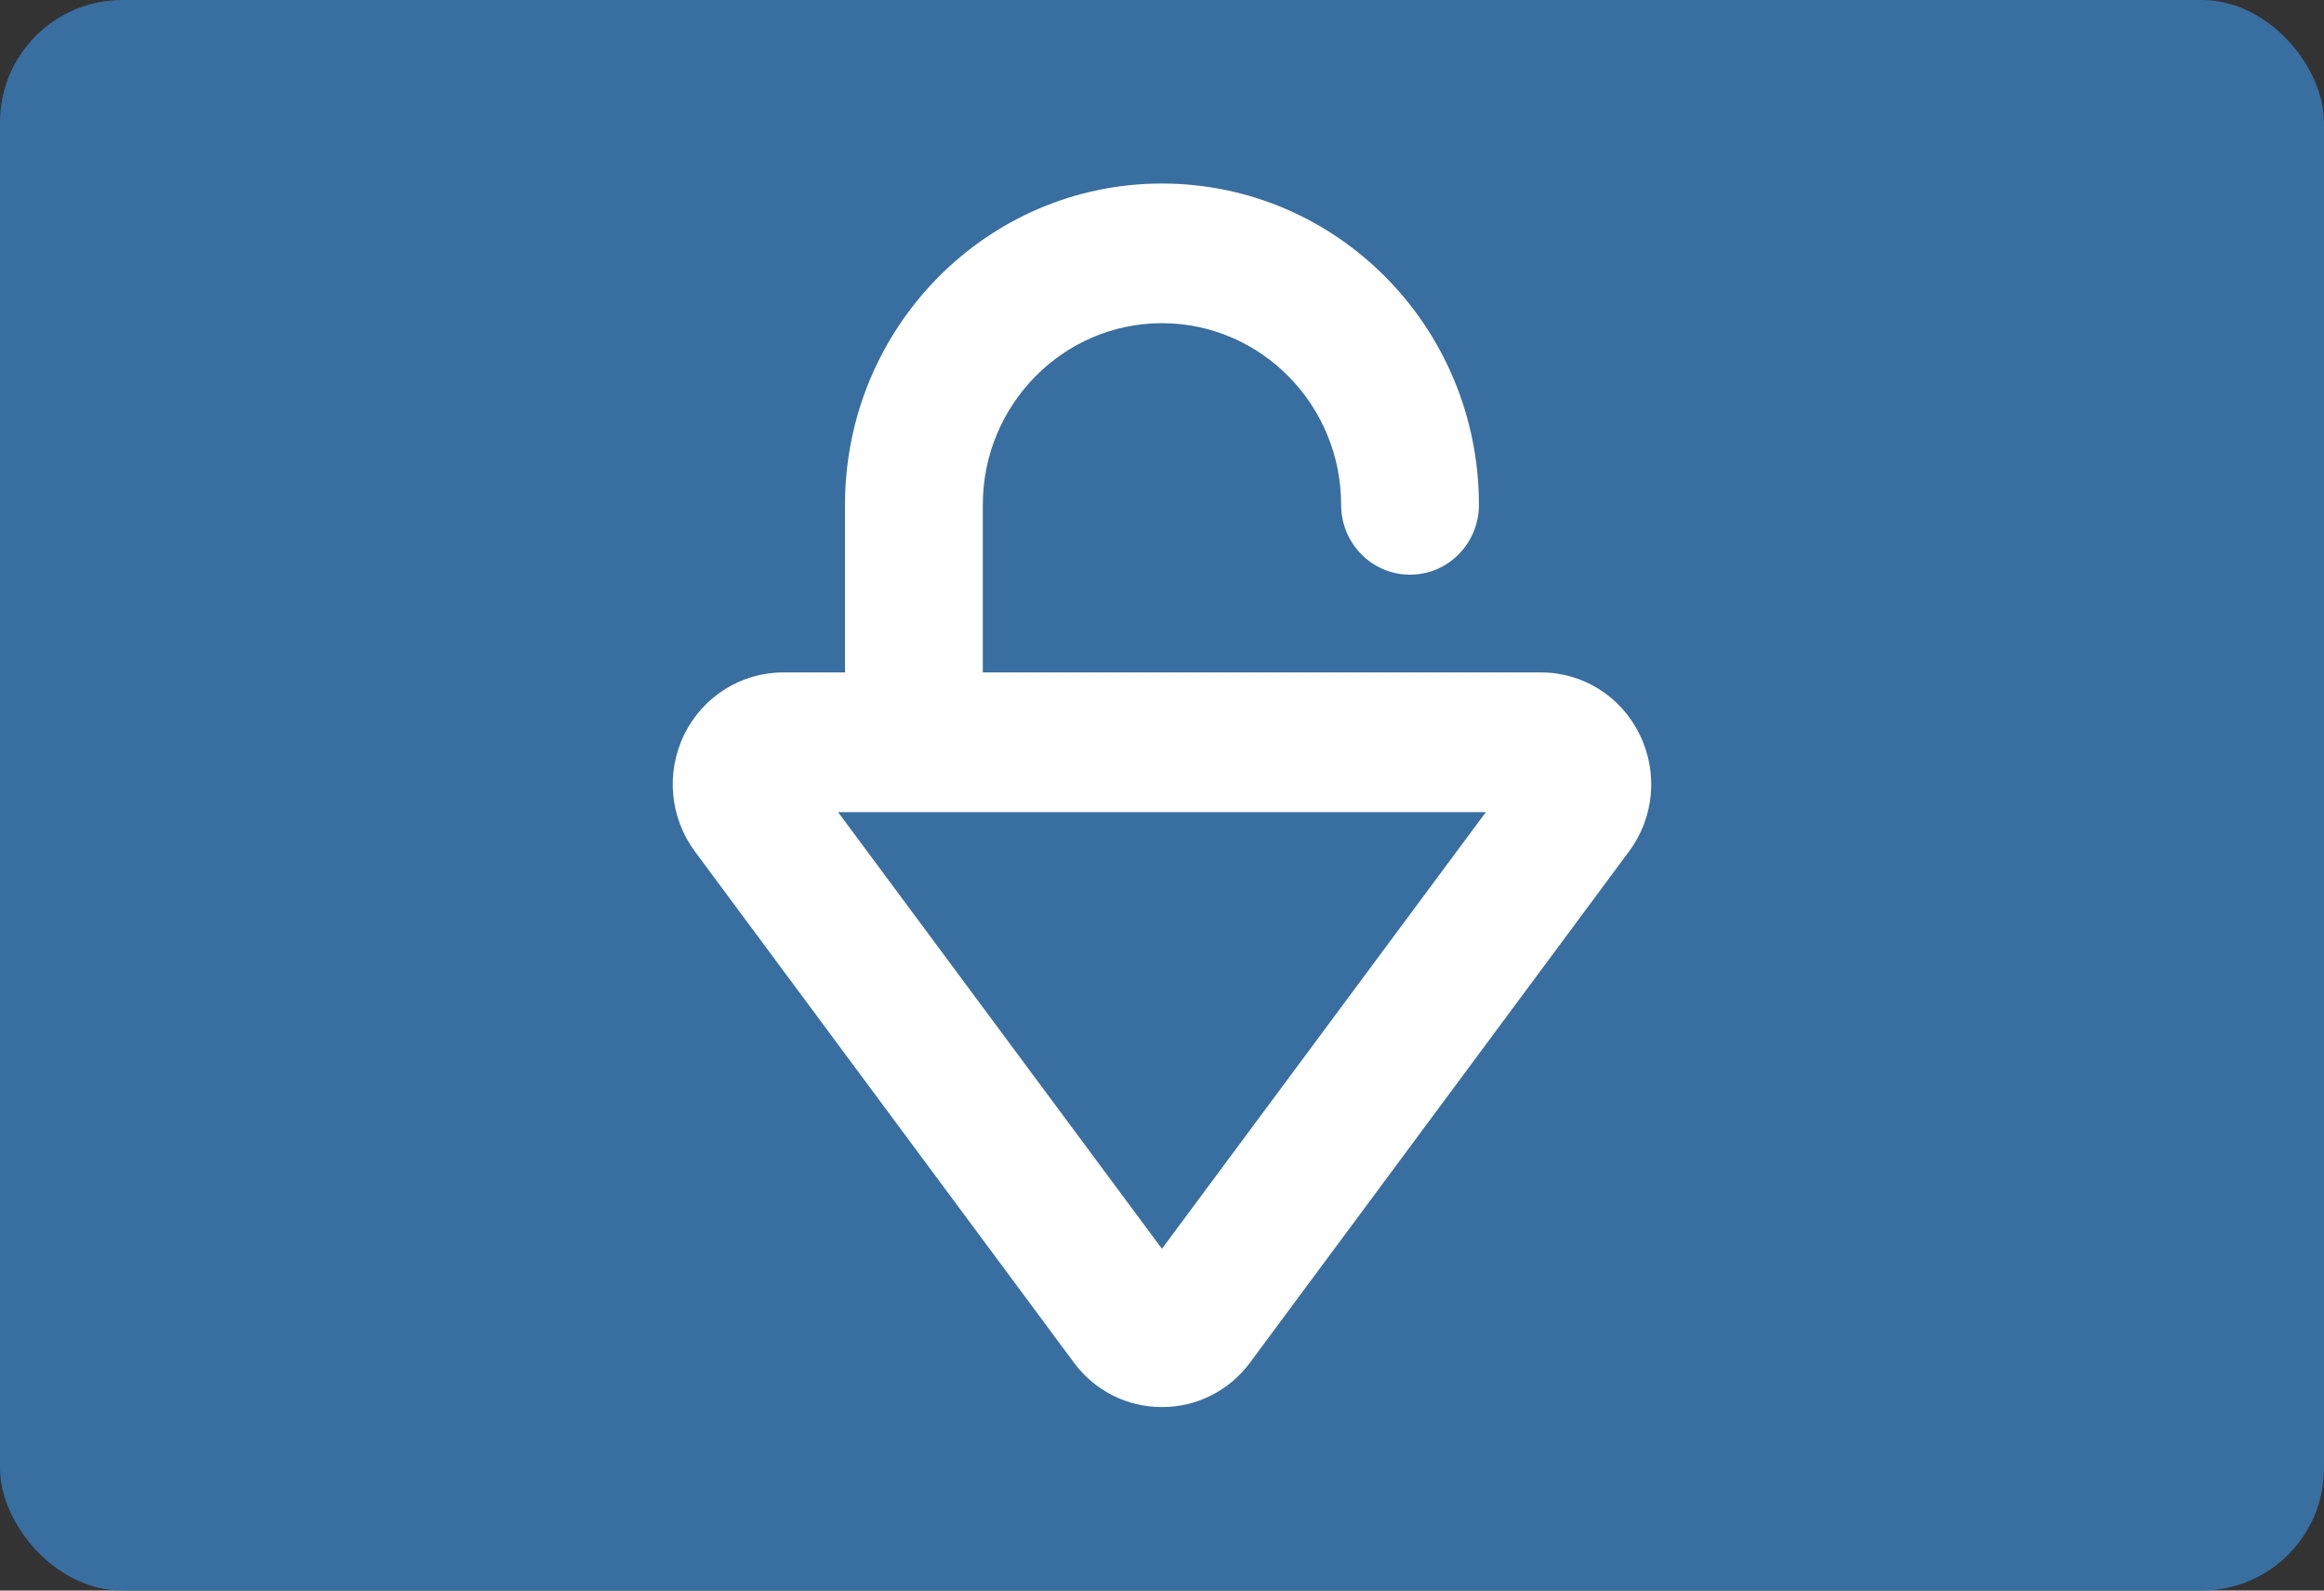 <?xml version="1.0" encoding="UTF-8"?>
<svg width="38px" height="26px" viewBox="0 0 38 26" version="1.1" xmlns="http://www.w3.org/2000/svg" xmlns:xlink="http://www.w3.org/1999/xlink">
    <rect x="0" y="0" width="38" height="26" fill="#333333" stroke="none"/>
    <!-- Generator: Sketch 54.1 (76490) - https://sketchapp.com -->
    <title>icon交易哈希</title>
    <desc>Created with Sketch.</desc>
    <g id="页面2" stroke="none" stroke-width="1" fill="none" fill-rule="evenodd">
        <g id="代币分配复制-13" transform="translate(-214, -236)">
            <g id="编组-19复制" transform="translate(174, 198)">
                <g id="编组-10">
                    <g id="编组-9">
                        <g id="icon交易哈希" transform="translate(40, 38)">
                            <rect id="矩形" fill="#396EA0" x="0" y="0" width="38" height="26" rx="2"></rect>
                            <path d="M26.808,12.003 C26.505,11.382 25.879,10.99 25.195,10.992 L16.07,10.992 L16.07,8.252 C16.07,6.615 17.384,5.283 18.999,5.283 C20.615,5.283 21.929,6.615 21.929,8.252 C21.929,8.883 22.433,9.394 23.055,9.394 C23.678,9.394 24.182,8.883 24.182,8.252 C24.182,5.351 21.862,3 18.999,3 C16.137,3 13.817,5.351 13.817,8.252 L13.817,10.992 L12.804,10.992 C12.12,10.992 11.496,11.384 11.19,12.003 C10.885,12.623 10.951,13.365 11.362,13.918 L17.557,22.27 C17.896,22.732 18.432,23.003 18.999,23 C19.567,23.003 20.102,22.732 20.442,22.27 L26.636,13.918 C27.049,13.366 27.116,12.623 26.808,12.003 L26.808,12.003 Z M18.999,20.413 L13.704,13.276 L24.295,13.276 L18.999,20.413 Z" id="形状" fill="#FFFFFF" fill-rule="nonzero"></path>
                        </g>
                    </g>
                </g>
            </g>
        </g>
    </g>
</svg>
